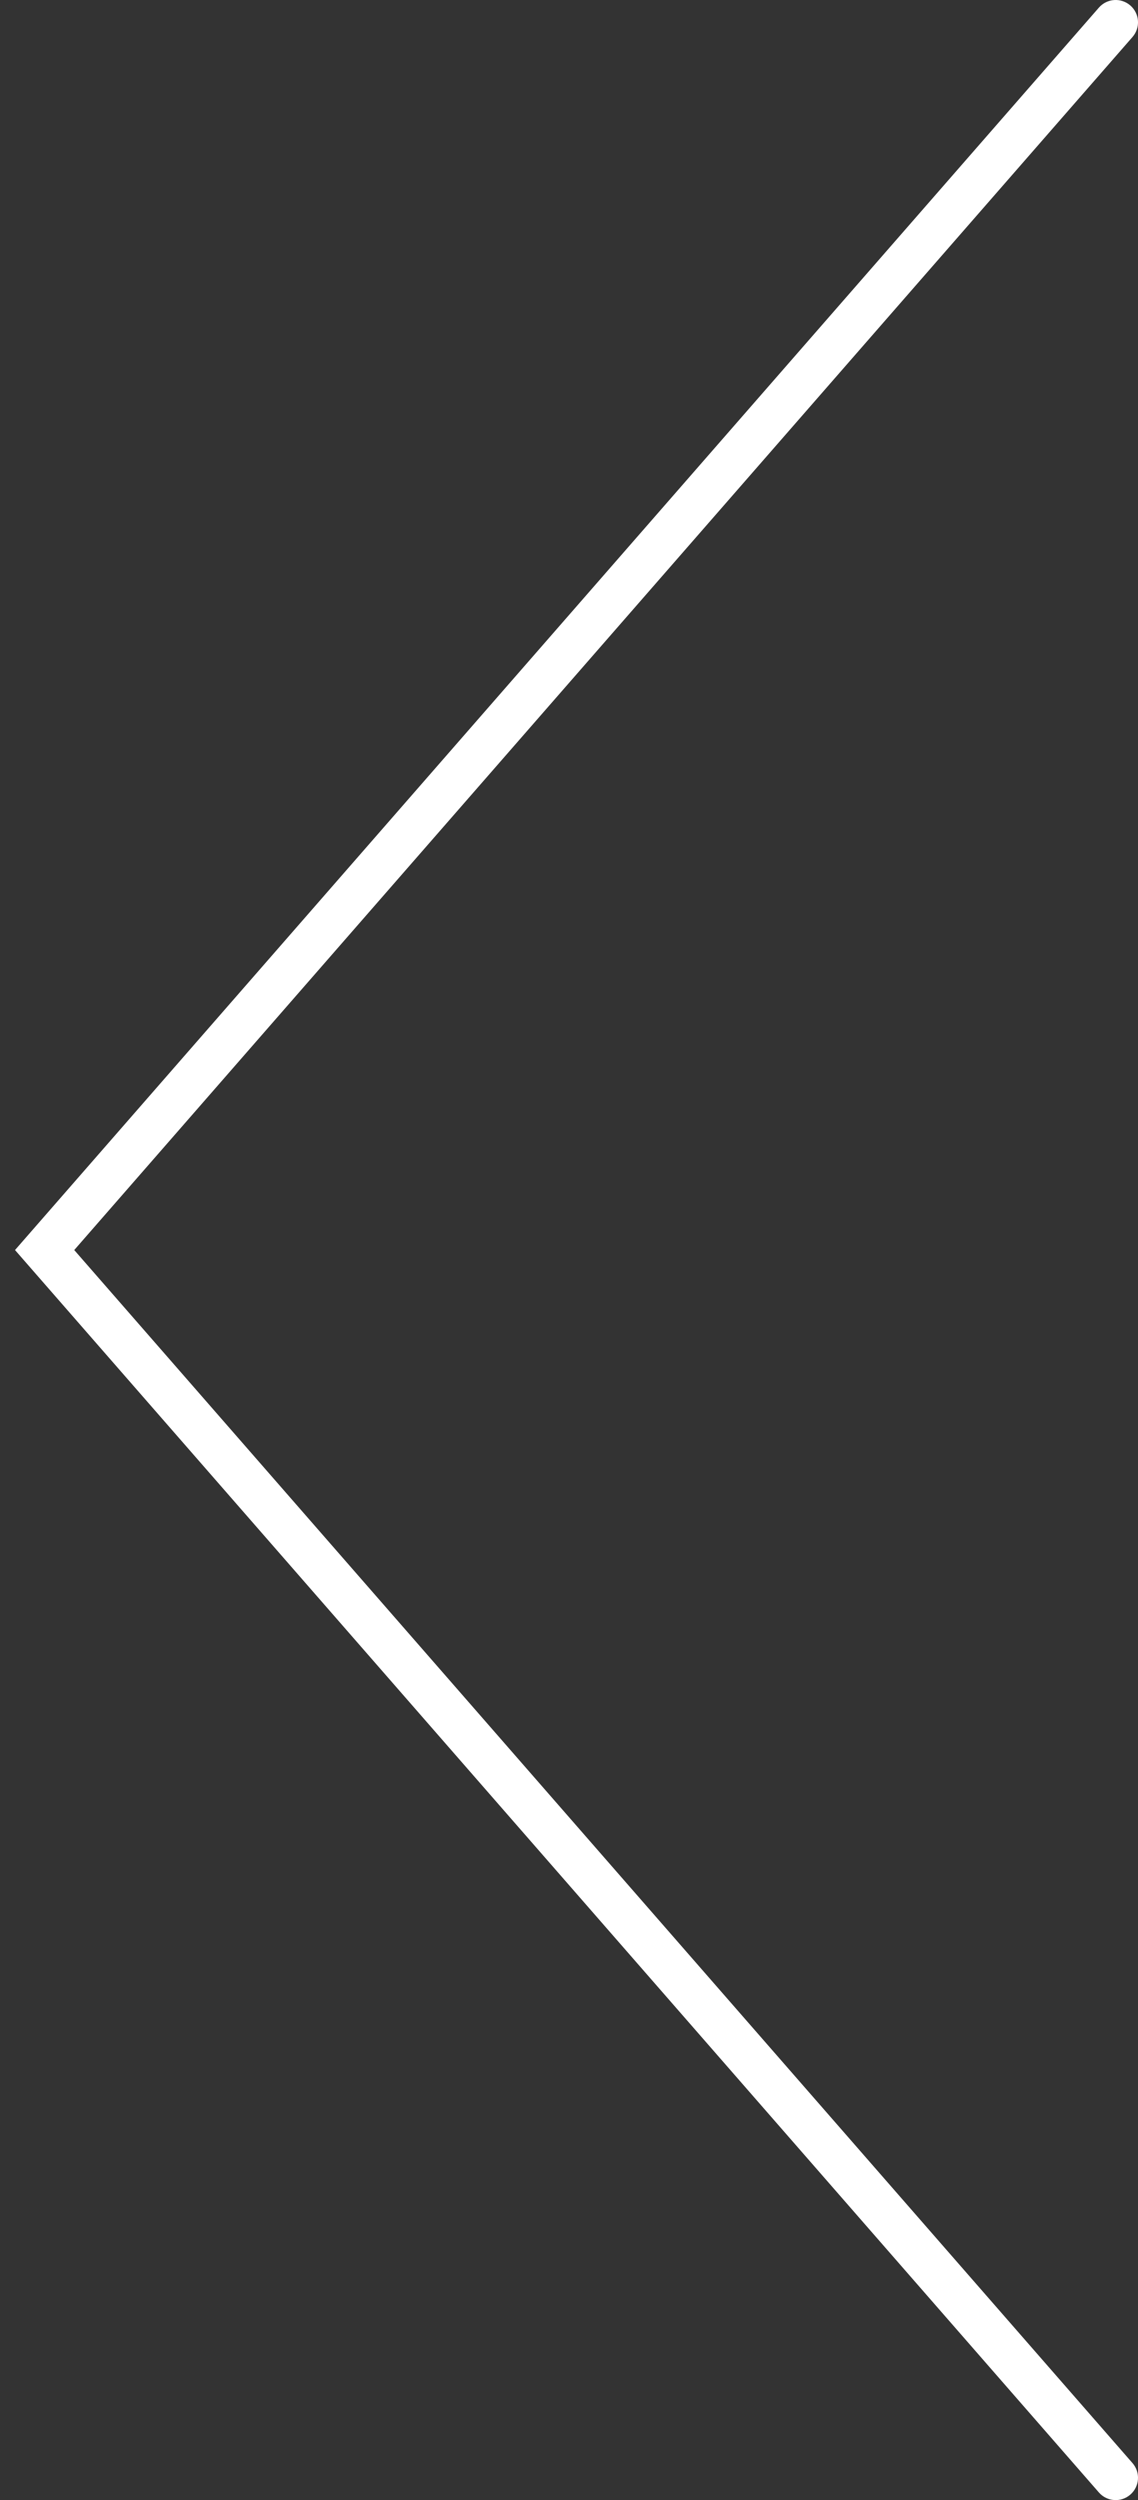 <?xml version="1.0" encoding="UTF-8" standalone="no"?>
<svg width="51px" height="112px" viewBox="0 0 51 112" version="1.1" xmlns="http://www.w3.org/2000/svg" xmlns:xlink="http://www.w3.org/1999/xlink">
    <rect x="0" y="0" width="51" height="112" fill="#333333" stroke="none"/>
    <!-- Generator: Sketch 41.2 (35397) - http://www.bohemiancoding.com/sketch -->
    <title>arrow1</title>
    <desc>Created with Sketch.</desc>
    <defs></defs>
    <g id="Page-1" stroke="none" stroke-width="1" fill="none" fill-rule="evenodd">
        <g id="SWIFT产品页" transform="translate(-318, -5429)" fill="#FFFFFF">
            <g id="Group-9" transform="translate(0, 4710)">
                <path d="M368.753,720.658 C369.117,720.241 369.074,719.61 368.658,719.247 C368.241,718.883 367.61,718.926 367.247,719.342 L318.673,775 L367.247,830.658 C367.61,831.074 368.241,831.117 368.658,830.753 C369.074,830.39 369.117,829.759 368.753,829.342 L321.327,775 L368.753,720.658 Z" id="arrow1"></path>
            </g>
        </g>
    </g>
</svg>